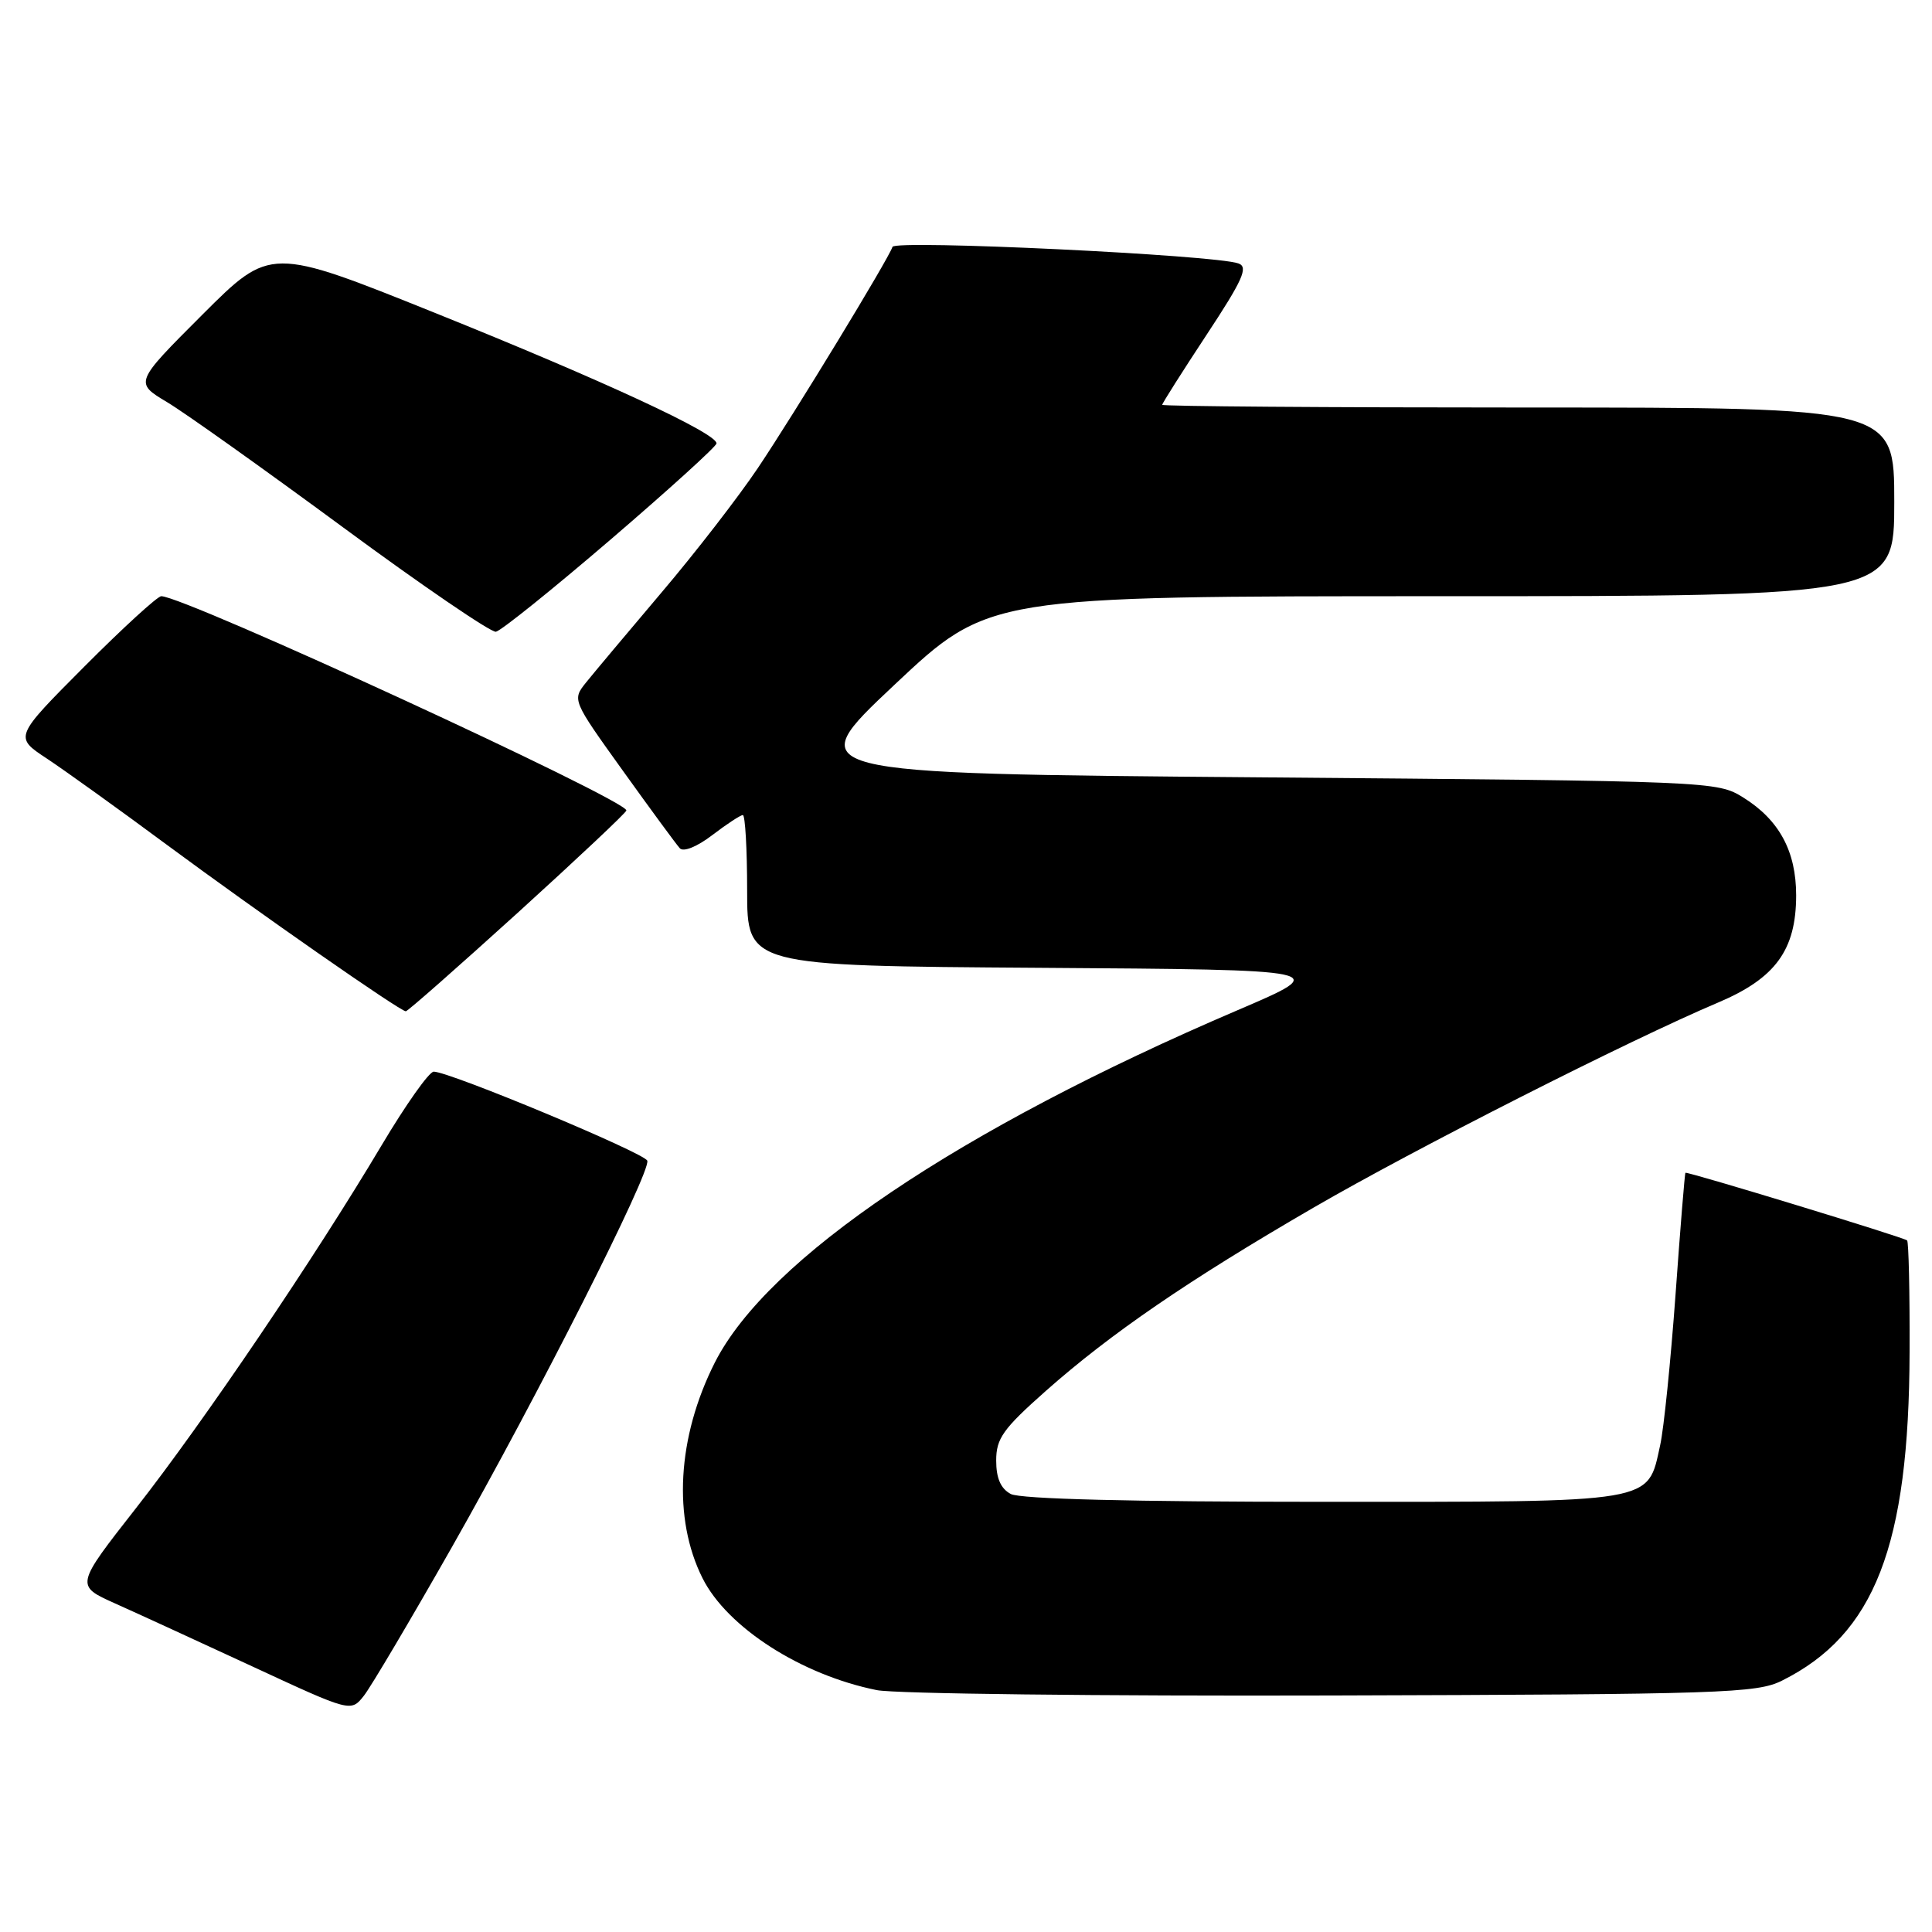 <?xml version="1.0" encoding="UTF-8" standalone="no"?>
<!DOCTYPE svg PUBLIC "-//W3C//DTD SVG 1.1//EN" "http://www.w3.org/Graphics/SVG/1.1/DTD/svg11.dtd" >
<svg xmlns="http://www.w3.org/2000/svg" xmlns:xlink="http://www.w3.org/1999/xlink" version="1.1" viewBox="0 0 256 256">
 <g >
 <path fill="currentColor"
d=" M 59.88 205.00 C 71.31 184.87 86.26 155.29 85.77 153.80 C 85.43 152.78 59.57 142.00 57.47 142.00 C 56.86 142.00 53.76 146.39 50.57 151.75 C 41.70 166.66 27.02 188.35 18.05 199.80 C 9.98 210.10 9.98 210.10 15.24 212.46 C 18.13 213.75 26.35 217.53 33.50 220.84 C 46.50 226.87 46.50 226.87 48.22 224.69 C 49.17 223.48 54.41 214.62 59.88 205.00 Z  M 236.11 222.70 C 248.40 216.58 252.96 204.85 253.03 179.12 C 253.06 171.21 252.91 164.57 252.70 164.36 C 252.31 163.97 223.63 155.22 223.33 155.40 C 223.24 155.45 222.65 162.70 222.02 171.50 C 221.38 180.30 220.47 189.30 219.98 191.50 C 218.27 199.24 219.72 199.00 175.32 199.00 C 150.04 199.00 135.17 198.63 133.93 197.96 C 132.60 197.25 132.00 195.87 132.00 193.53 C 132.00 190.60 132.91 189.33 138.57 184.31 C 147.18 176.69 157.45 169.65 174.01 160.04 C 187.45 152.24 215.84 137.84 227.71 132.82 C 235.27 129.61 237.99 125.87 238.00 118.65 C 238.00 112.80 235.76 108.65 231.00 105.68 C 227.53 103.52 227.02 103.50 166.76 103.00 C 106.02 102.50 106.02 102.50 118.51 90.75 C 131.00 79.00 131.00 79.00 191.00 79.00 C 251.00 79.00 251.00 79.00 251.00 66.50 C 251.00 54.00 251.00 54.00 202.50 54.00 C 175.82 54.00 154.00 53.84 154.00 53.64 C 154.00 53.44 156.64 49.28 159.86 44.39 C 164.67 37.10 165.44 35.39 164.11 34.91 C 161.06 33.78 118.58 31.75 118.26 32.71 C 117.72 34.34 105.29 54.76 100.44 61.99 C 97.87 65.82 92.11 73.27 87.63 78.54 C 83.16 83.82 78.67 89.17 77.65 90.44 C 75.81 92.74 75.82 92.77 82.53 102.12 C 86.23 107.28 89.63 111.91 90.08 112.40 C 90.56 112.93 92.38 112.19 94.39 110.65 C 96.30 109.19 98.12 108.00 98.43 108.00 C 98.74 108.00 99.00 112.49 99.00 117.99 C 99.00 127.98 99.00 127.98 137.75 128.24 C 176.50 128.50 176.50 128.50 164.00 133.85 C 127.03 149.66 101.70 166.74 94.71 180.56 C 89.73 190.43 89.12 201.21 93.09 209.12 C 96.36 215.64 106.17 221.94 116.18 223.95 C 118.55 224.43 145.70 224.75 176.50 224.66 C 228.19 224.51 232.78 224.36 236.11 222.70 Z  M 68.61 120.94 C 76.52 113.75 83.00 107.66 83.00 107.39 C 83.00 105.97 24.45 79.00 21.37 79.00 C 20.87 79.00 16.28 83.20 11.17 88.33 C 1.88 97.66 1.88 97.66 6.19 100.50 C 8.56 102.07 15.68 107.18 22.00 111.86 C 34.14 120.84 53.02 134.00 53.77 134.00 C 54.02 134.00 60.69 128.12 68.61 120.94 Z  M 80.90 71.50 C 88.59 64.90 94.91 59.17 94.94 58.76 C 95.05 57.44 79.96 50.44 57.66 41.47 C 35.83 32.69 35.83 32.69 26.82 41.69 C 17.81 50.70 17.81 50.70 22.16 53.30 C 24.55 54.73 35.05 62.21 45.50 69.91 C 55.95 77.61 65.05 83.82 65.71 83.71 C 66.38 83.59 73.21 78.10 80.90 71.50 Z "/>
</g>
</svg>